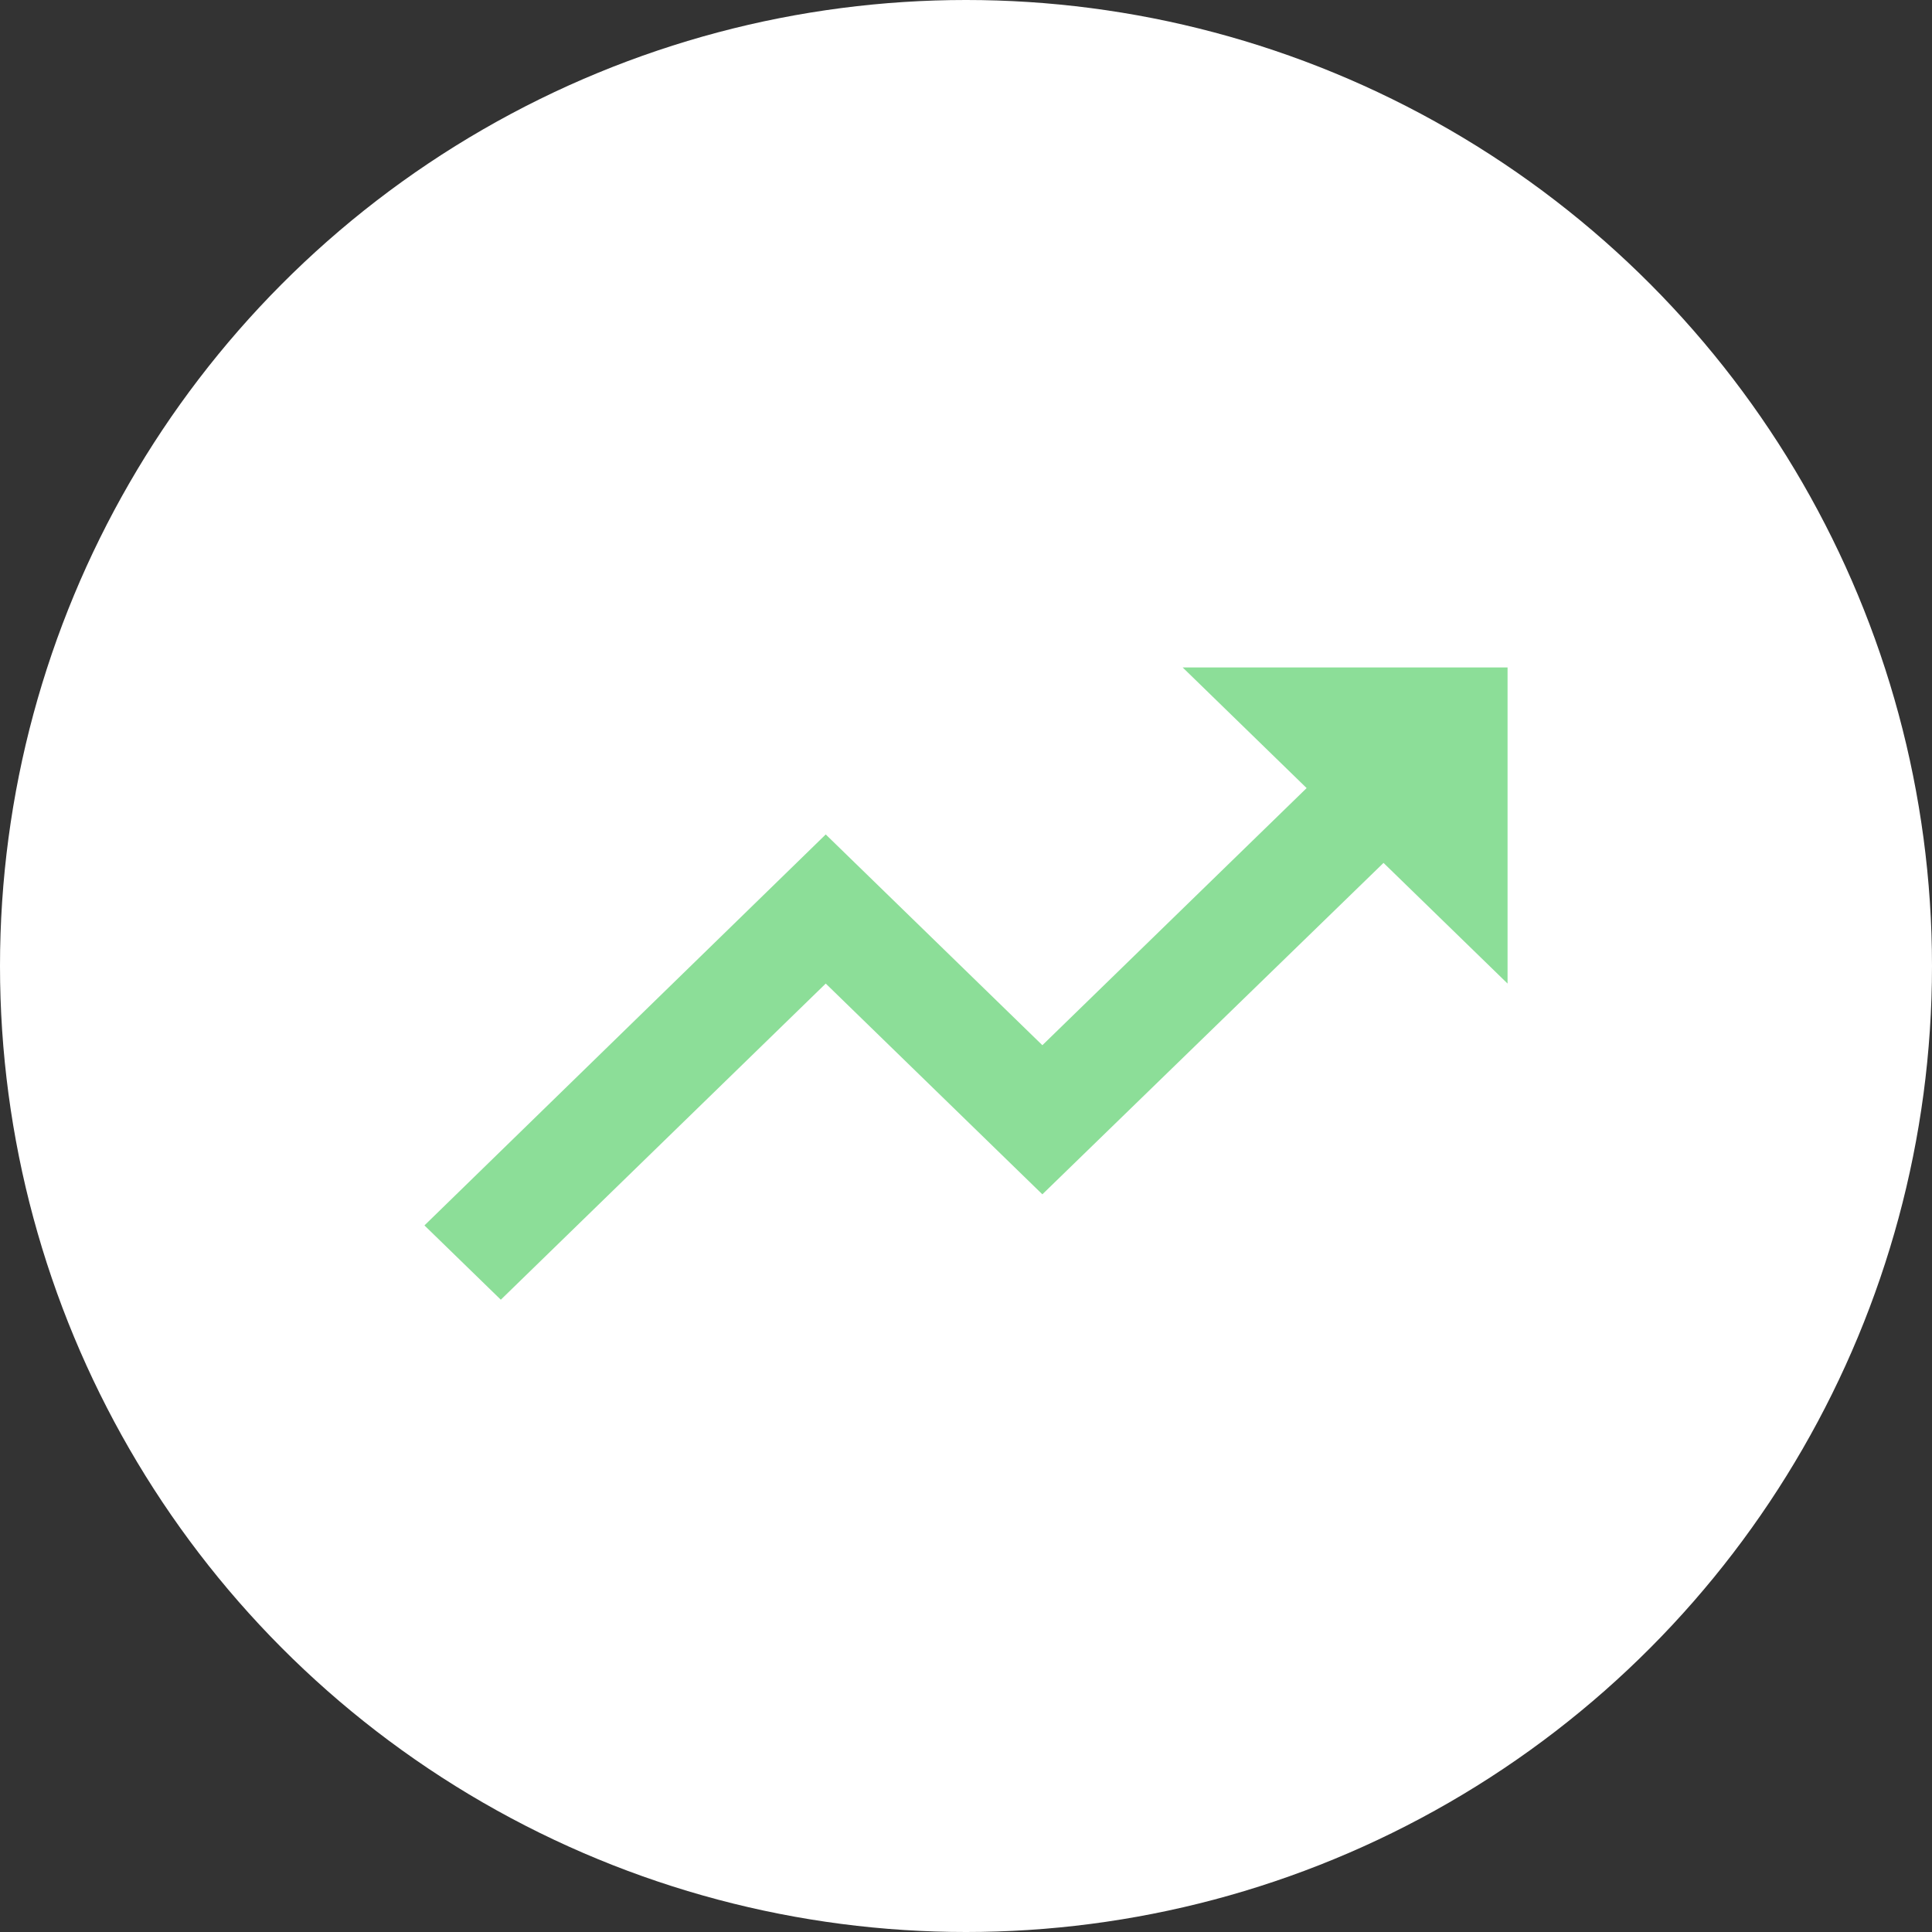 <?xml version="1.0" encoding="UTF-8"?>
<svg width="55px" height="55px" viewBox="0 0 55 55" version="1.1" xmlns="http://www.w3.org/2000/svg" xmlns:xlink="http://www.w3.org/1999/xlink">
    <rect x="0" y="0" width="55" height="55" fill="#333333" stroke="none"/>
    <!-- Generator: Sketch 53 (72520) - https://sketchapp.com -->
    <title>Spros</title>
    <desc>Created with Sketch.</desc>
    <g id="Page-1" stroke="none" stroke-width="1" fill="none" fill-rule="evenodd">
        <g id="Spros">
            <circle id="Oval-Copy-13" fill="#FFFFFF" cx="27.5" cy="27.5" r="27.5"></circle>
            <g id="action/trending_up_24px" transform="translate(9, 10)" fill="#8CDE98">
                <polygon id="ic_trending_up_24px" points="24.667 9 28.197 12.435 20.674 19.755 14.507 13.755 3.083 24.885 5.257 27 14.507 18 20.674 24 30.386 14.565 33.917 18 33.917 9"></polygon>
            </g>
        </g>
    </g>
</svg>